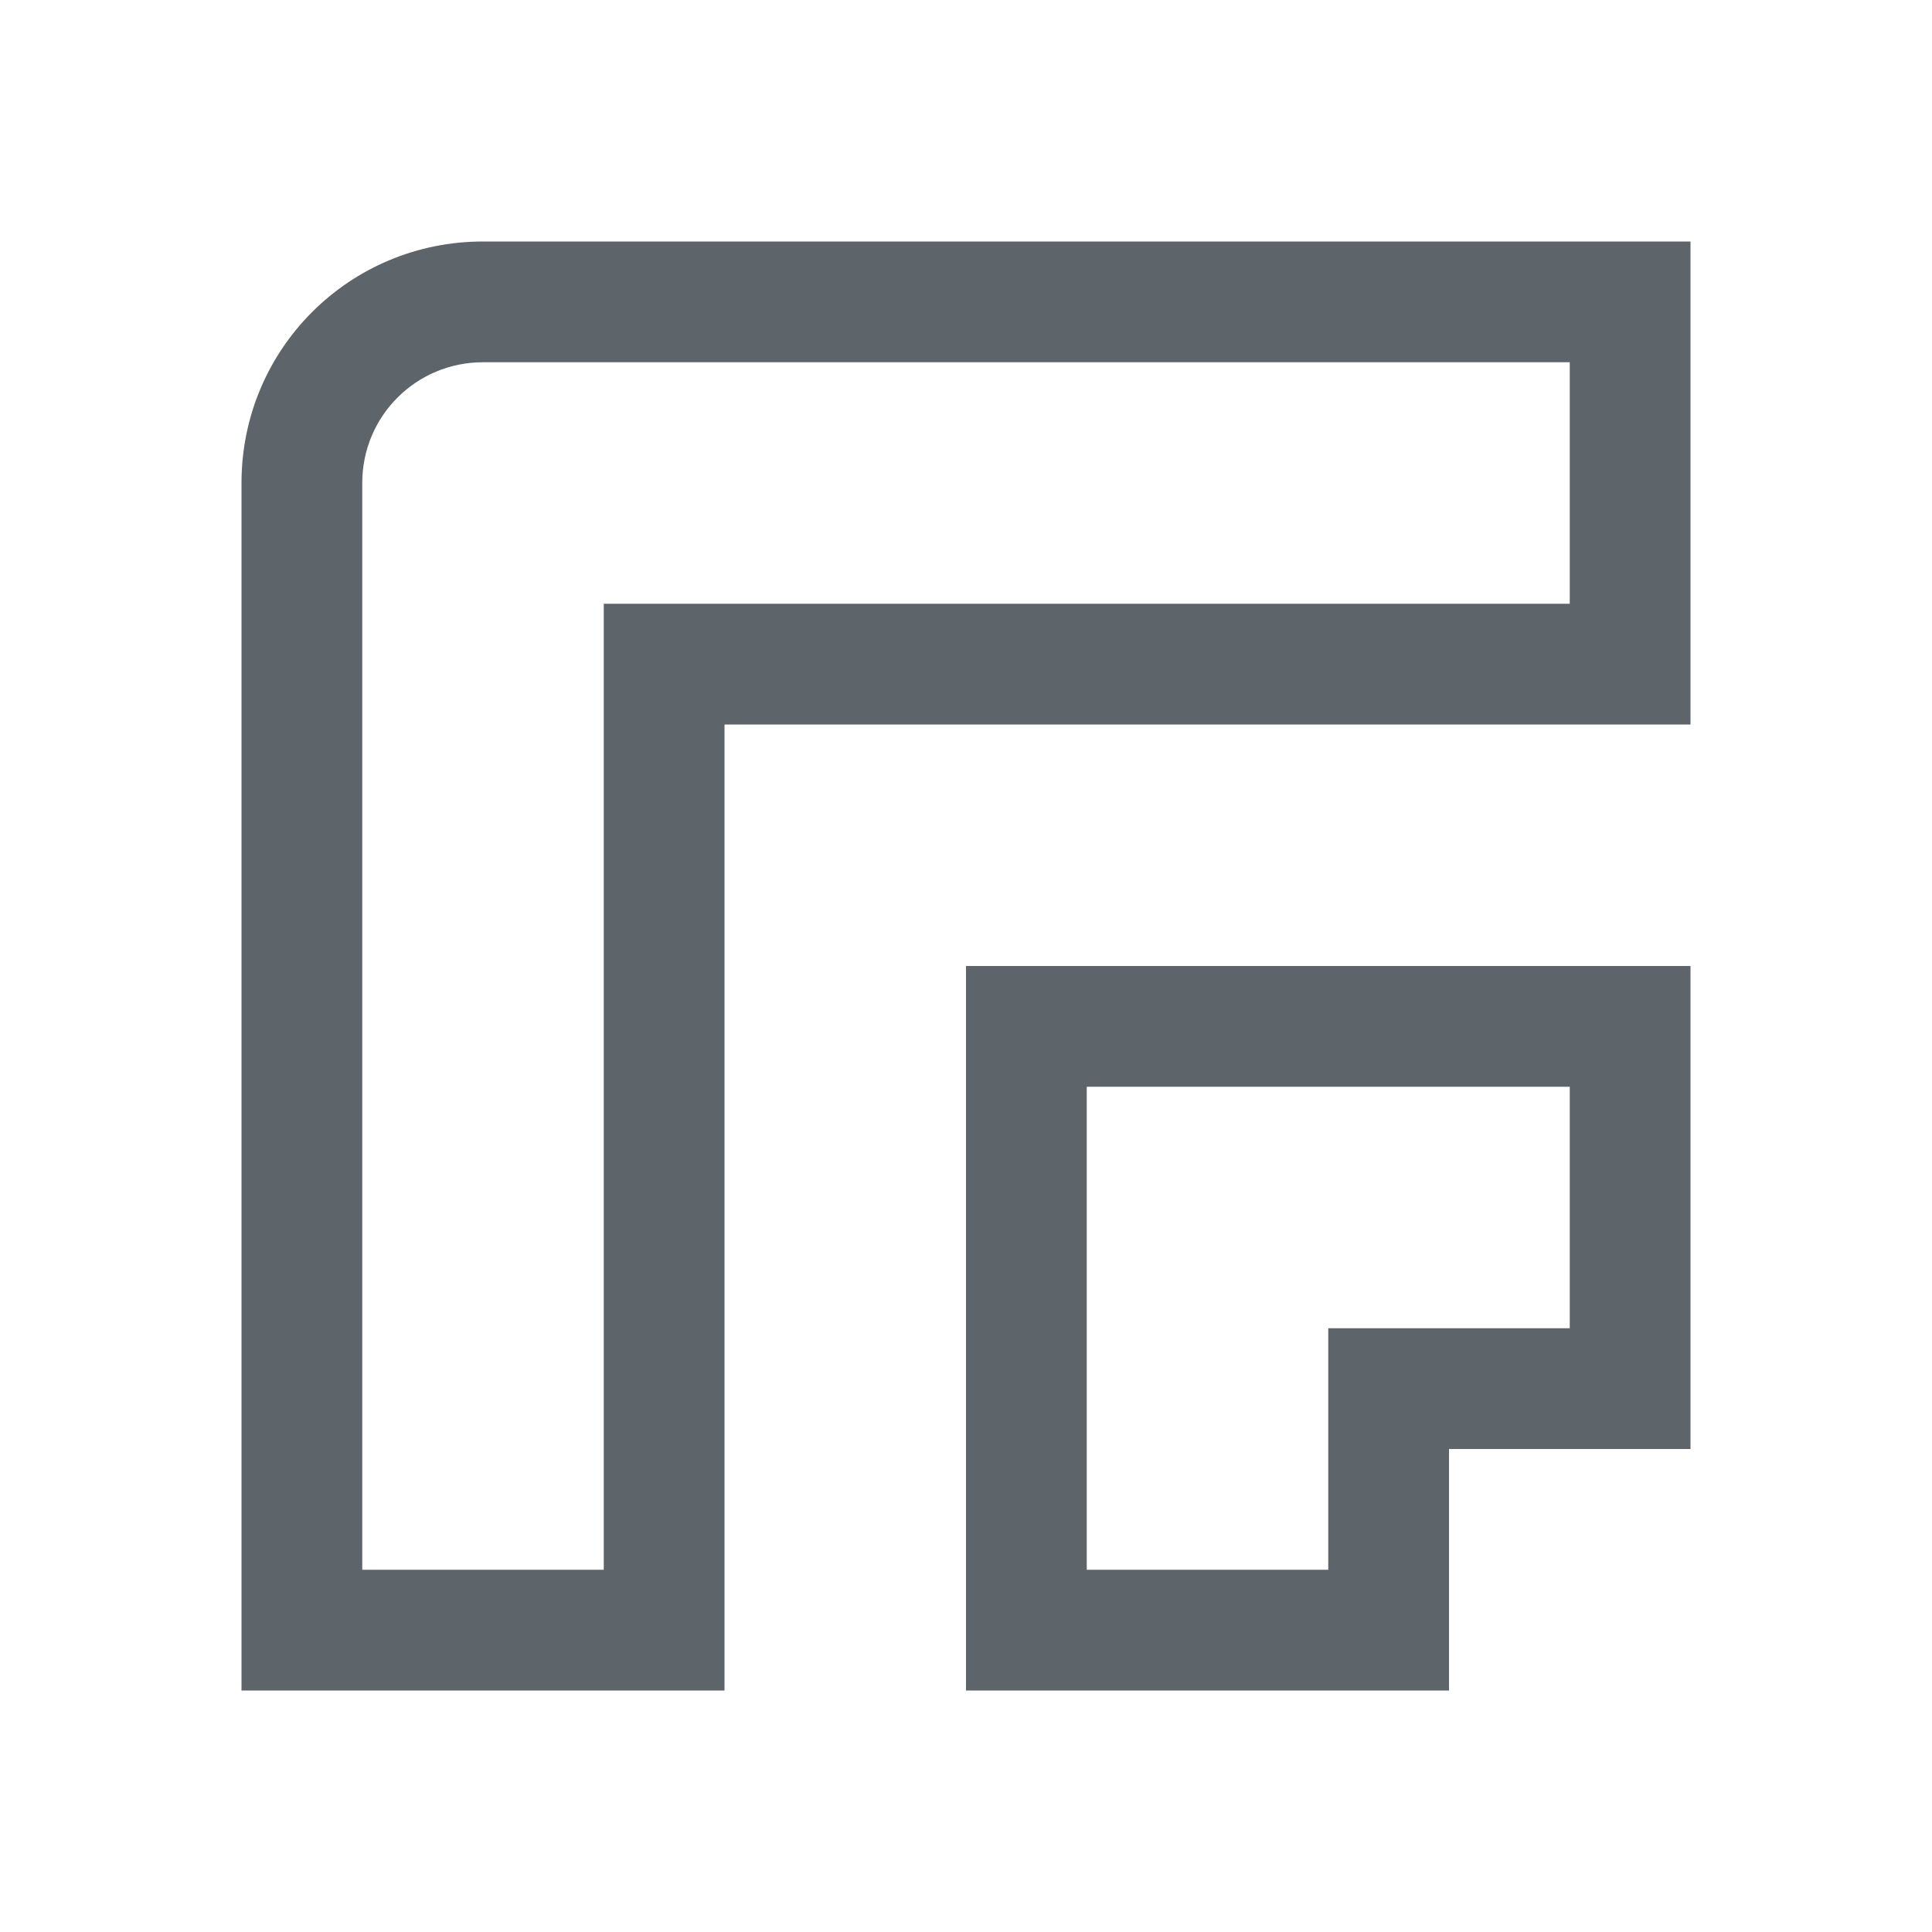 <svg xmlns="http://www.w3.org/2000/svg" viewBox="0 0 16 16"><path d="M4 2c-1.108 0-2 .892-2 2v10h4V6h8V2H7zm0 1h9v2H5v8H3V4c0-.554.446-1 1-1m4 5v6h4v-2h2V8h-4zm1 1h4v2h-2v2H9z" fill="currentColor" color="#5d656b"/></svg>